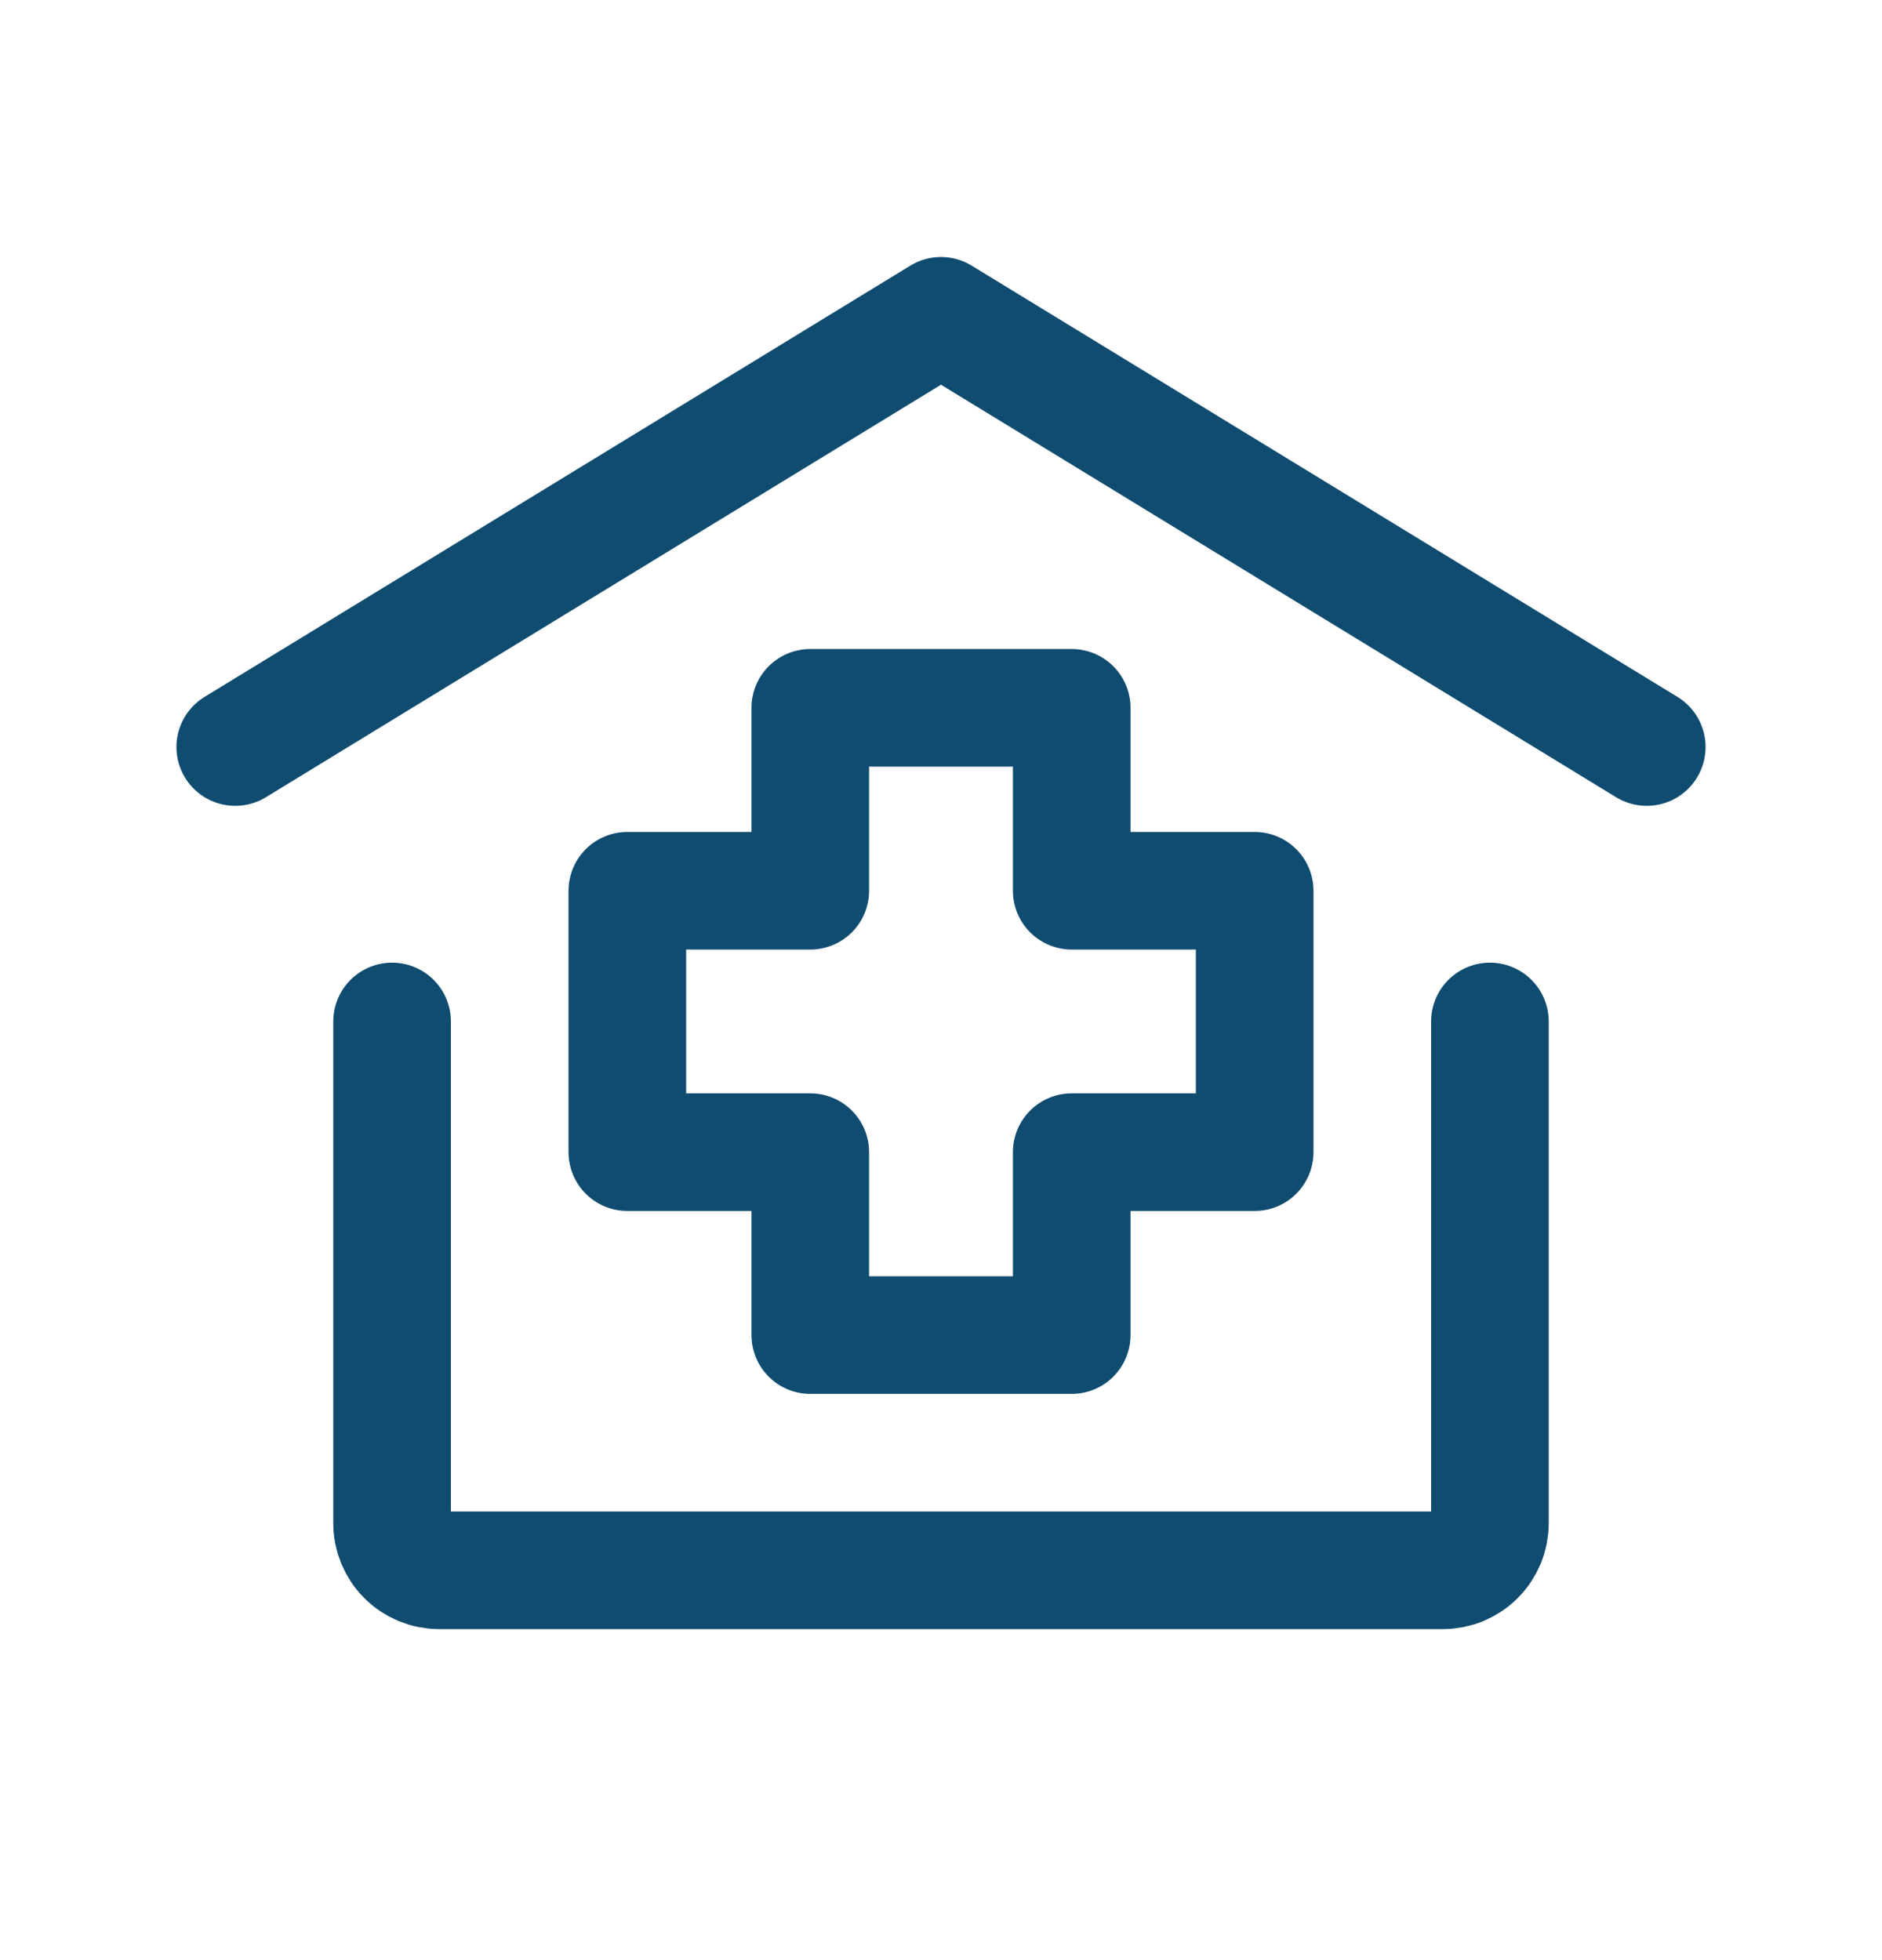 <svg xmlns="http://www.w3.org/2000/svg" width="24" height="25" viewBox="0 0 24 25" fill="none">
  <path d="M3 9.528L12 4.028L21 9.528M19 13.028V19.428C19 19.587 18.937 19.739 18.824 19.852C18.712 19.965 18.559 20.028 18.4 20.028H5.6C5.441 20.028 5.288 19.965 5.176 19.852C5.063 19.739 5 19.587 5 19.428V13.028" stroke="#104C70" stroke-width="1.5" stroke-linecap="round" stroke-linejoin="round"/>
  <path d="M13.667 17.028H10.333V14.695H8V11.361H10.333V9.028H13.667V11.361H16V14.695H13.667V17.028Z" stroke="#104C70" stroke-width="1.5" stroke-linecap="round" stroke-linejoin="round"/>
</svg>